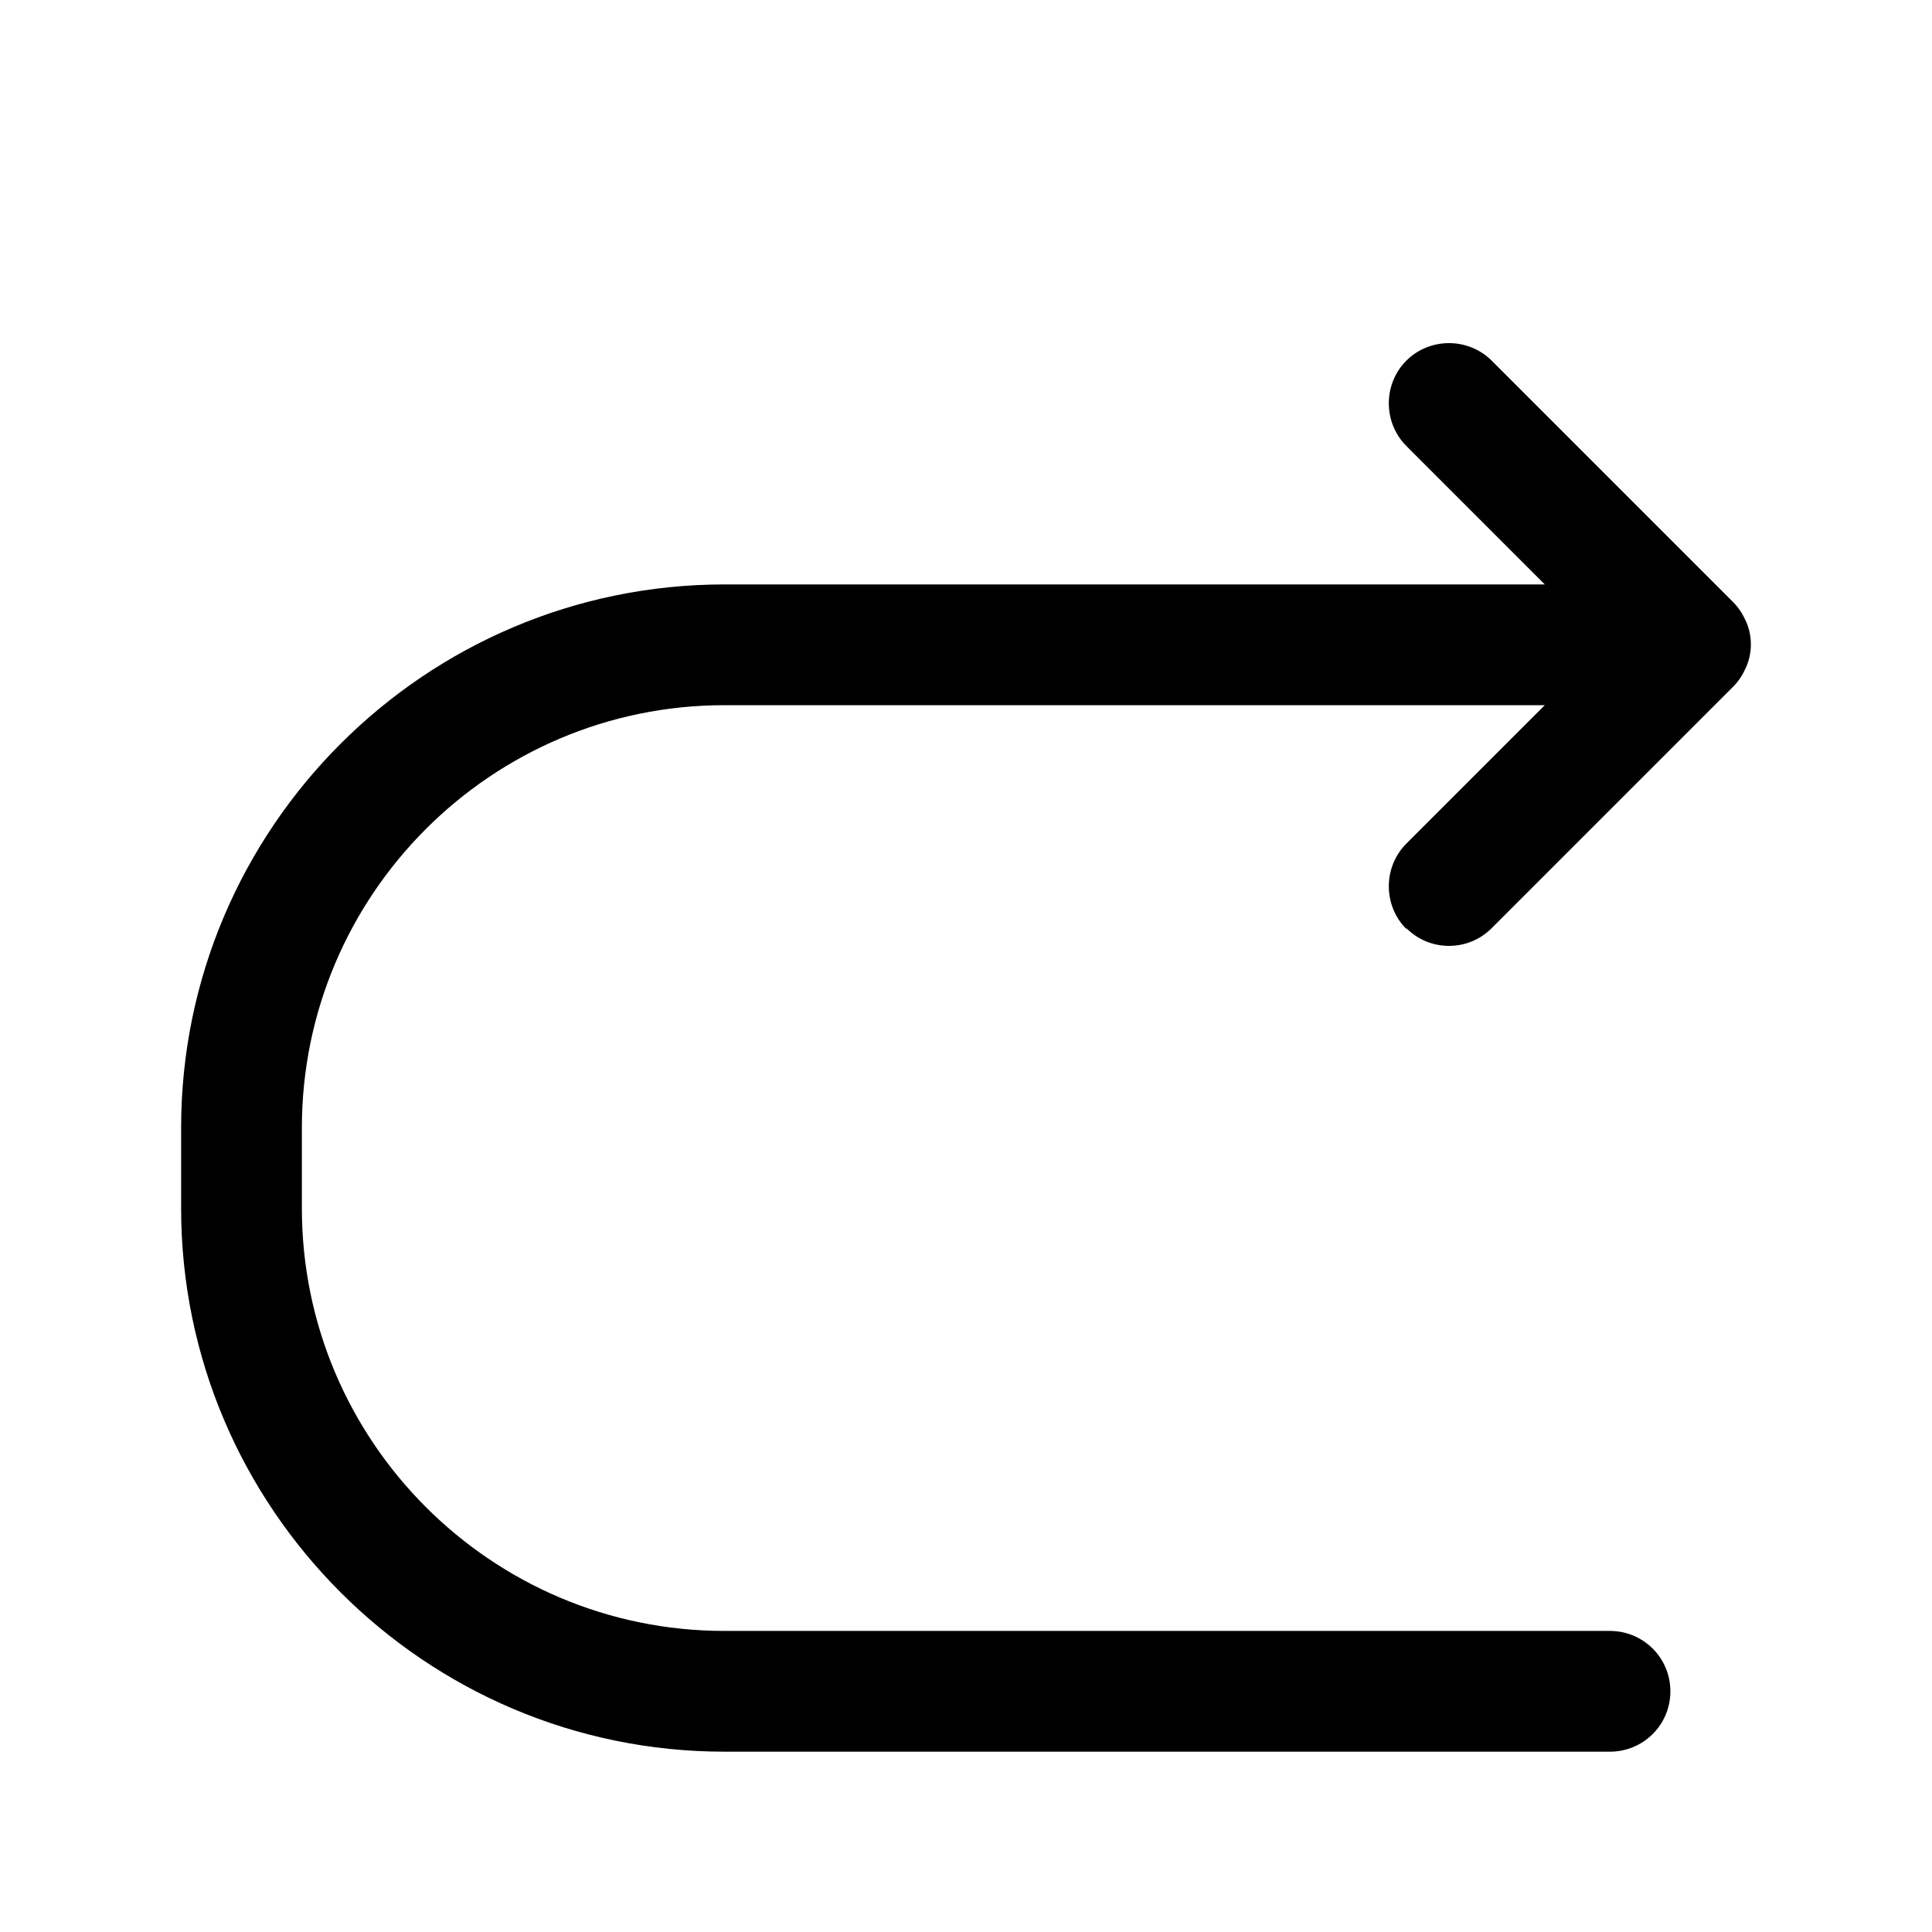 <svg width="24" height="24" viewBox="0 0 24 24" fill="none" xmlns="http://www.w3.org/2000/svg">
<path d="M17.47 11.53C17.62 11.68 17.81 11.75 18 11.75C18.19 11.75 18.38 11.68 18.53 11.53L21.53 8.53C21.6 8.46 21.65 8.38 21.69 8.29C21.77 8.11 21.77 7.9 21.69 7.72C21.65 7.63 21.6 7.55 21.53 7.48L18.53 4.48C18.24 4.19 17.76 4.19 17.47 4.48C17.18 4.77 17.18 5.25 17.47 5.54L19.19 7.26H9C5.28 7.26 2.25 10.29 2.25 14.01V15.01C2.25 18.73 5.28 21.76 9 21.76H20C20.41 21.76 20.75 21.43 20.75 21.01C20.75 20.59 20.41 20.26 20 20.26H9C6.1 20.26 3.75 17.9 3.75 15.01V14.01C3.75 11.12 6.1 8.76 9 8.76H19.19L17.47 10.48C17.18 10.77 17.18 11.25 17.47 11.54V11.53Z" fill="black"/>
</svg>
